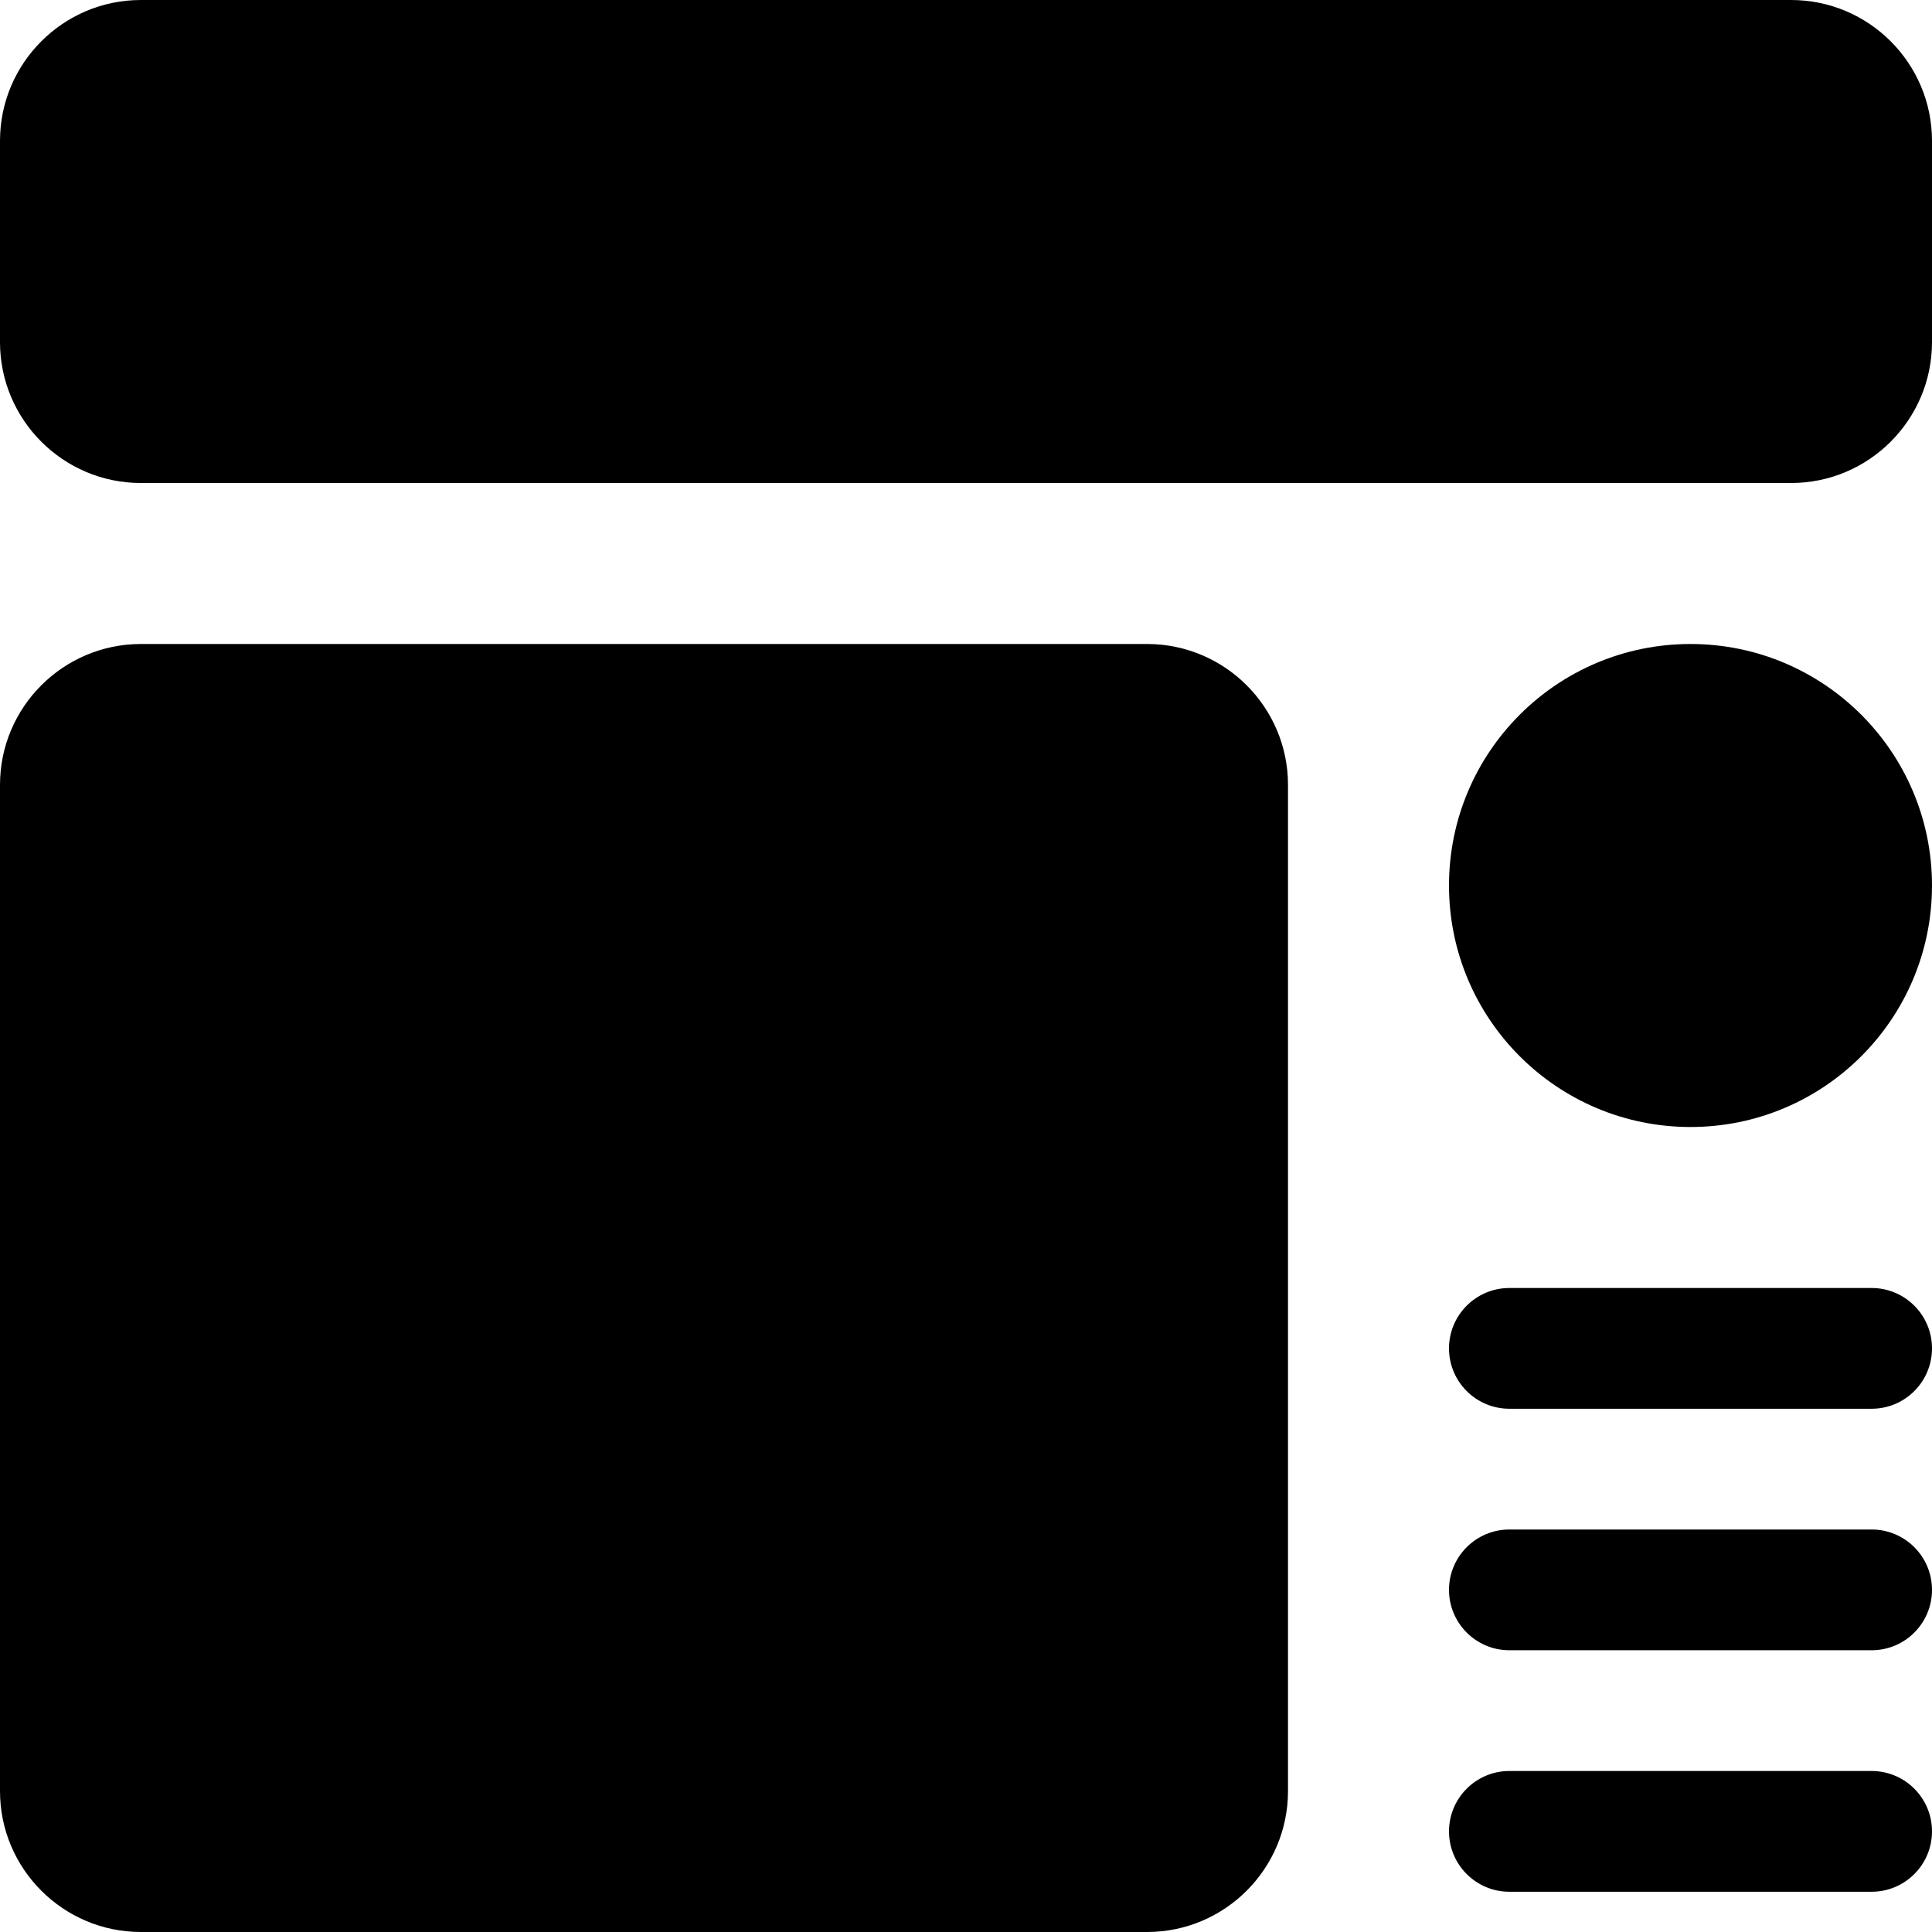 <svg id="Bold" enable-background="new 0 0 24 24" height="512" viewBox="0 0 24 24" width="512" xmlns="http://www.w3.org/2000/svg"><path d="m22.25 0h-20.5c-.965 0-1.75.785-1.75 1.75v2.5c0 .965.785 1.75 1.75 1.75h20.5c.965 0 1.75-.785 1.75-1.75v-2.5c0-.965-.785-1.75-1.75-1.75z"/><path d="m1.75 24h12.5c.965 0 1.75-.785 1.75-1.75v-12.5c0-.965-.785-1.75-1.75-1.75h-12.5c-.965 0-1.75.785-1.75 1.75v12.5c0 .965.785 1.75 1.75 1.75z"/><circle cx="21" cy="11" r="3"/><path d="m23.25 19h-4.5c-.414 0-.75.336-.75.75s.336.75.75.75h4.5c.414 0 .75-.336.75-.75s-.336-.75-.75-.75z"/><path d="m23.25 22h-4.5c-.414 0-.75.336-.75.75s.336.75.75.75h4.5c.414 0 .75-.336.75-.75s-.336-.75-.75-.75z"/><path d="m23.25 16h-4.5c-.414 0-.75.336-.75.75s.336.75.75.75h4.5c.414 0 .75-.336.75-.75s-.336-.75-.75-.75z"/></svg>
